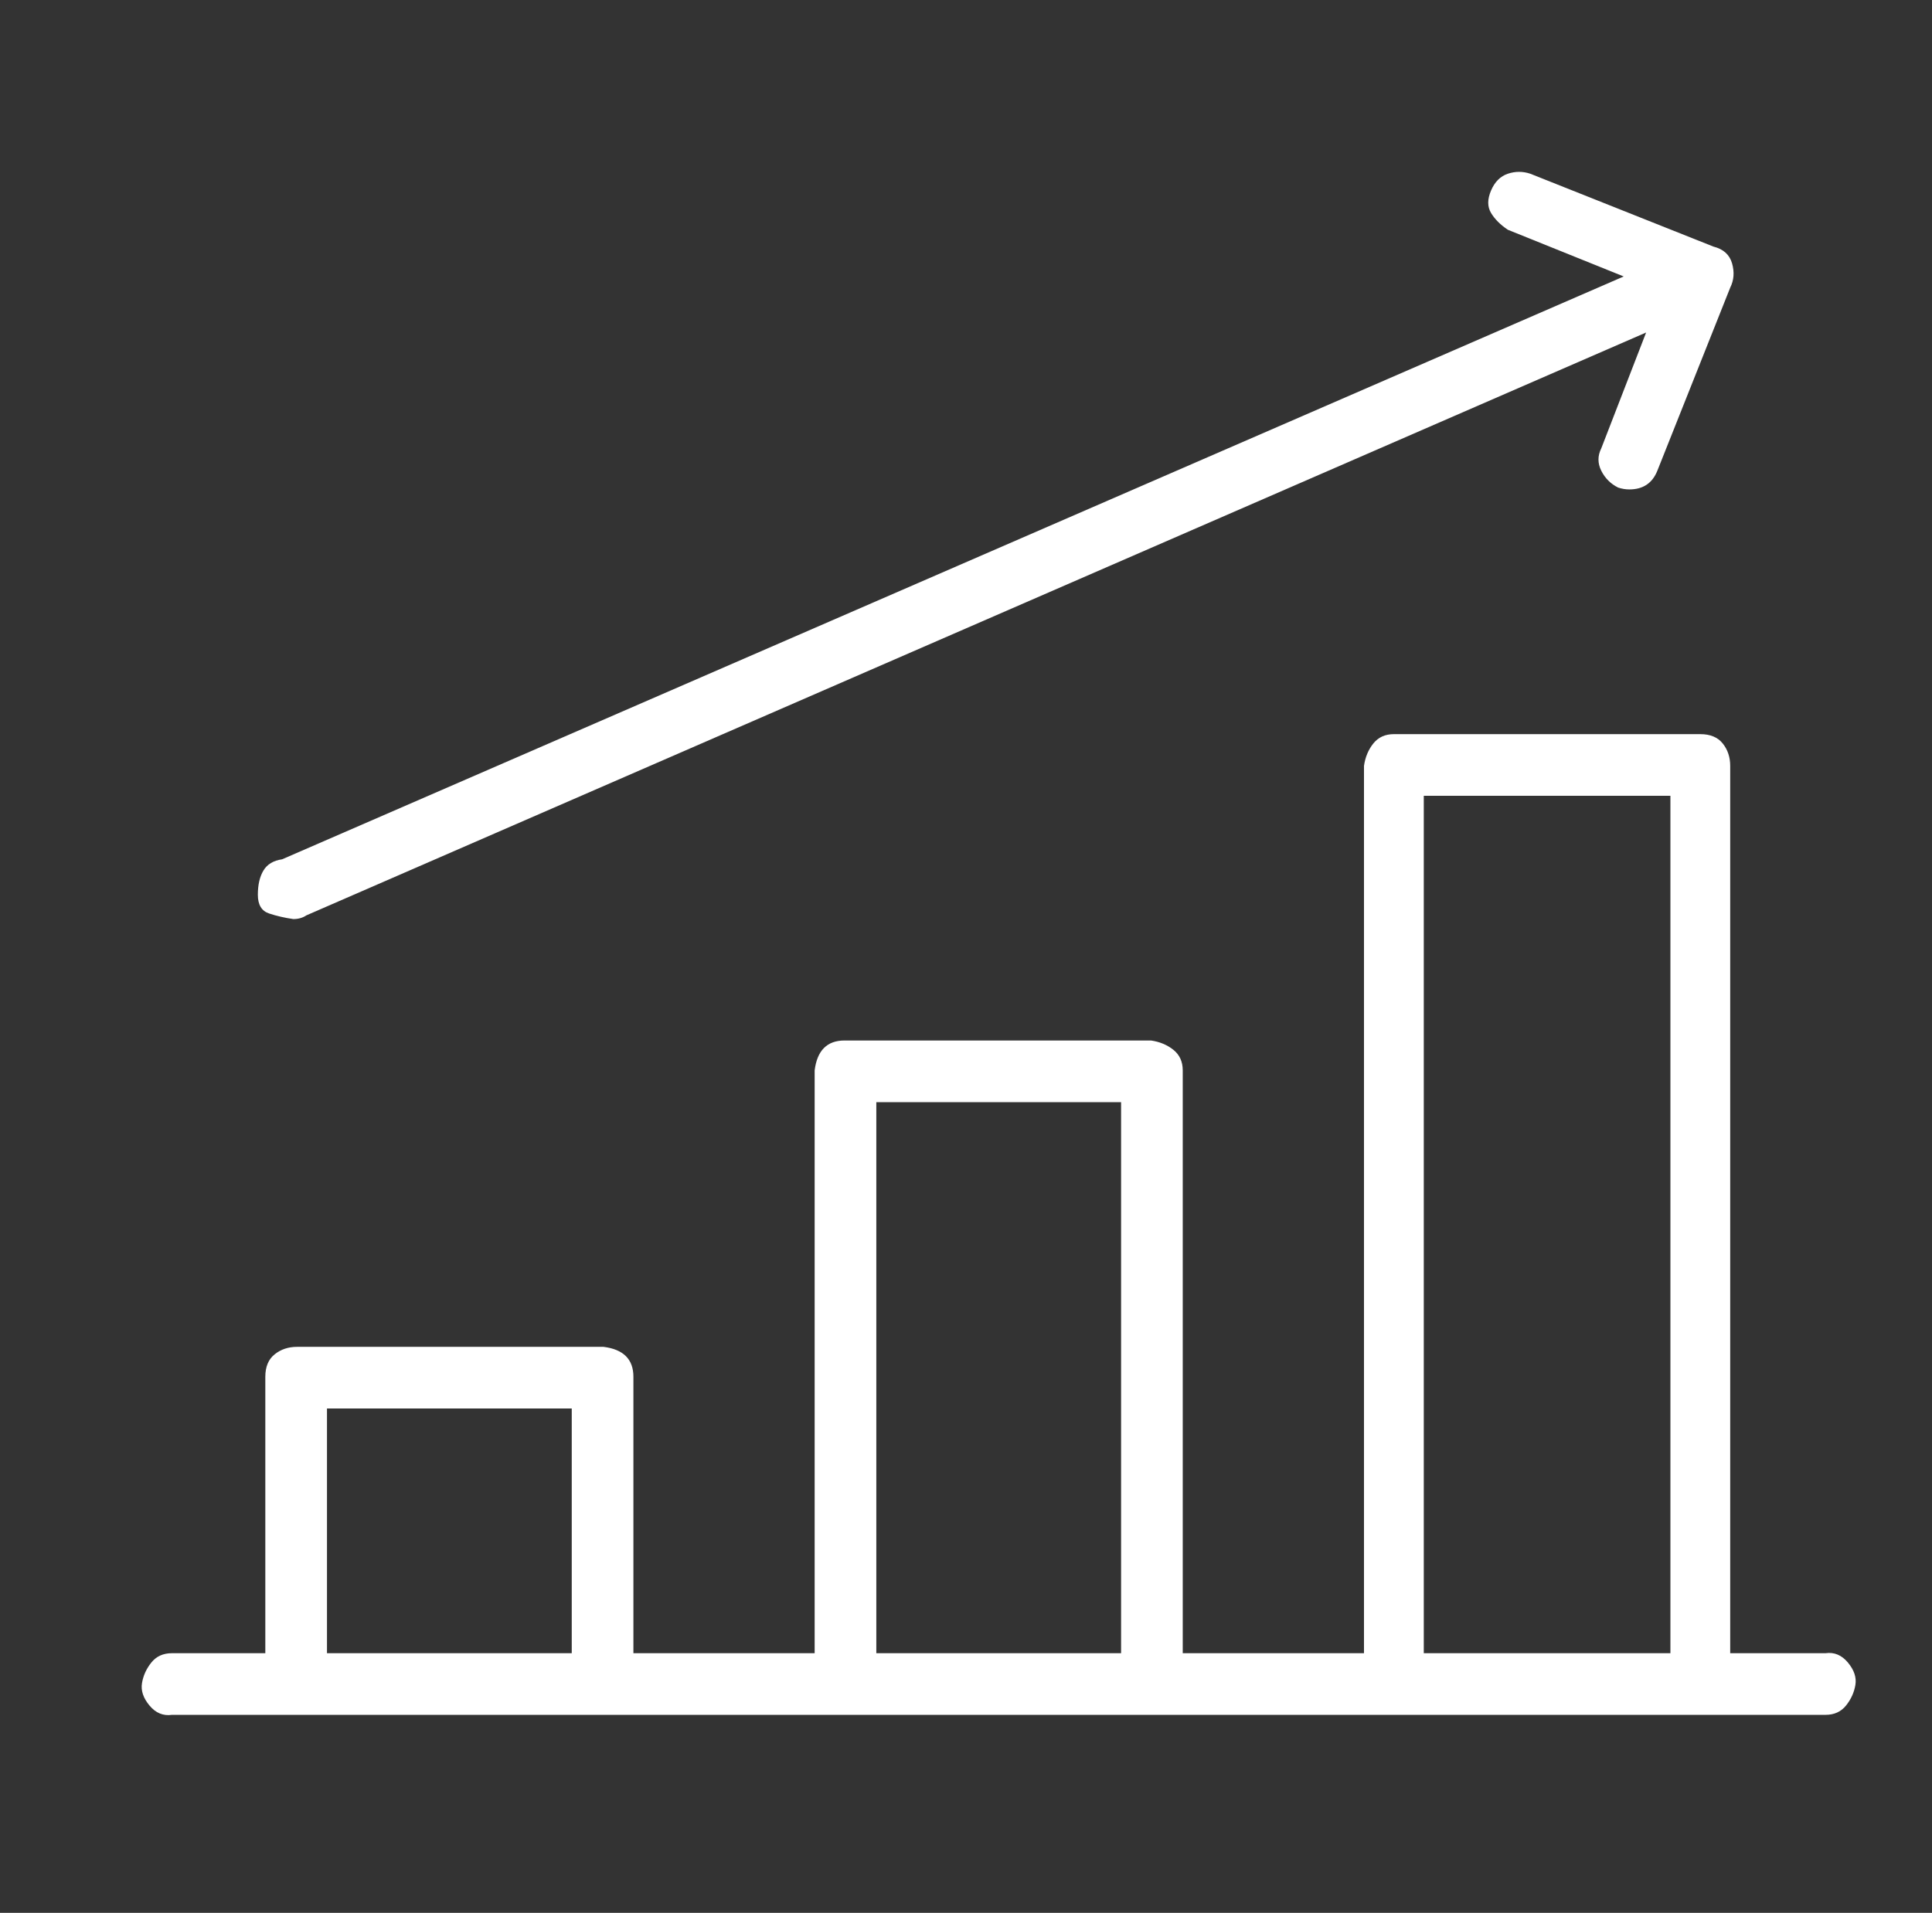 <?xml version="1.0" standalone="no"?>
<!DOCTYPE svg PUBLIC "-//W3C//DTD SVG 1.1//EN" "http://www.w3.org/Graphics/SVG/1.1/DTD/svg11.dtd" >
<svg xmlns="http://www.w3.org/2000/svg" xmlns:xlink="http://www.w3.org/1999/xlink" version="1.1" viewBox="-10 0 1034 1024">
   <rect x="-10" y="0" width="1034" height="1024" fill="#333333" stroke="none"/>
   <path fill="#ffffff"
d="M967 885h-51v-475q0 -7 -4 -12t-12 -5h-164q-7 0 -11 5t-5 12v475h-97v-312q0 -7 -5 -11t-12 -5h-164q-7 0 -11 4t-5 12v312h-97v-148q0 -7 -4 -11t-12 -5h-164q-7 0 -12 4t-5 12v148h-50q-7 0 -11 5t-5 11t4 12t12 5h885q7 0 11 -5t5 -11t-4 -12t-12 -5zM165 885v-131
h131v131h-131zM459 885v-295h131v295h-131zM752 885v-459h132v459h-132zM147 492q4 0 7 -2l717 -312l-24 62q-3 6 0 12t9 9q3 1 6 1q11 0 15 -10l39 -98q3 -6 1 -13t-10 -9l-98 -39q-6 -2 -12 0t-9 9t0 12t9 9l62 25l-718 312q-7 1 -10 6t-3 13t6 10t13 3z" />
</svg>
